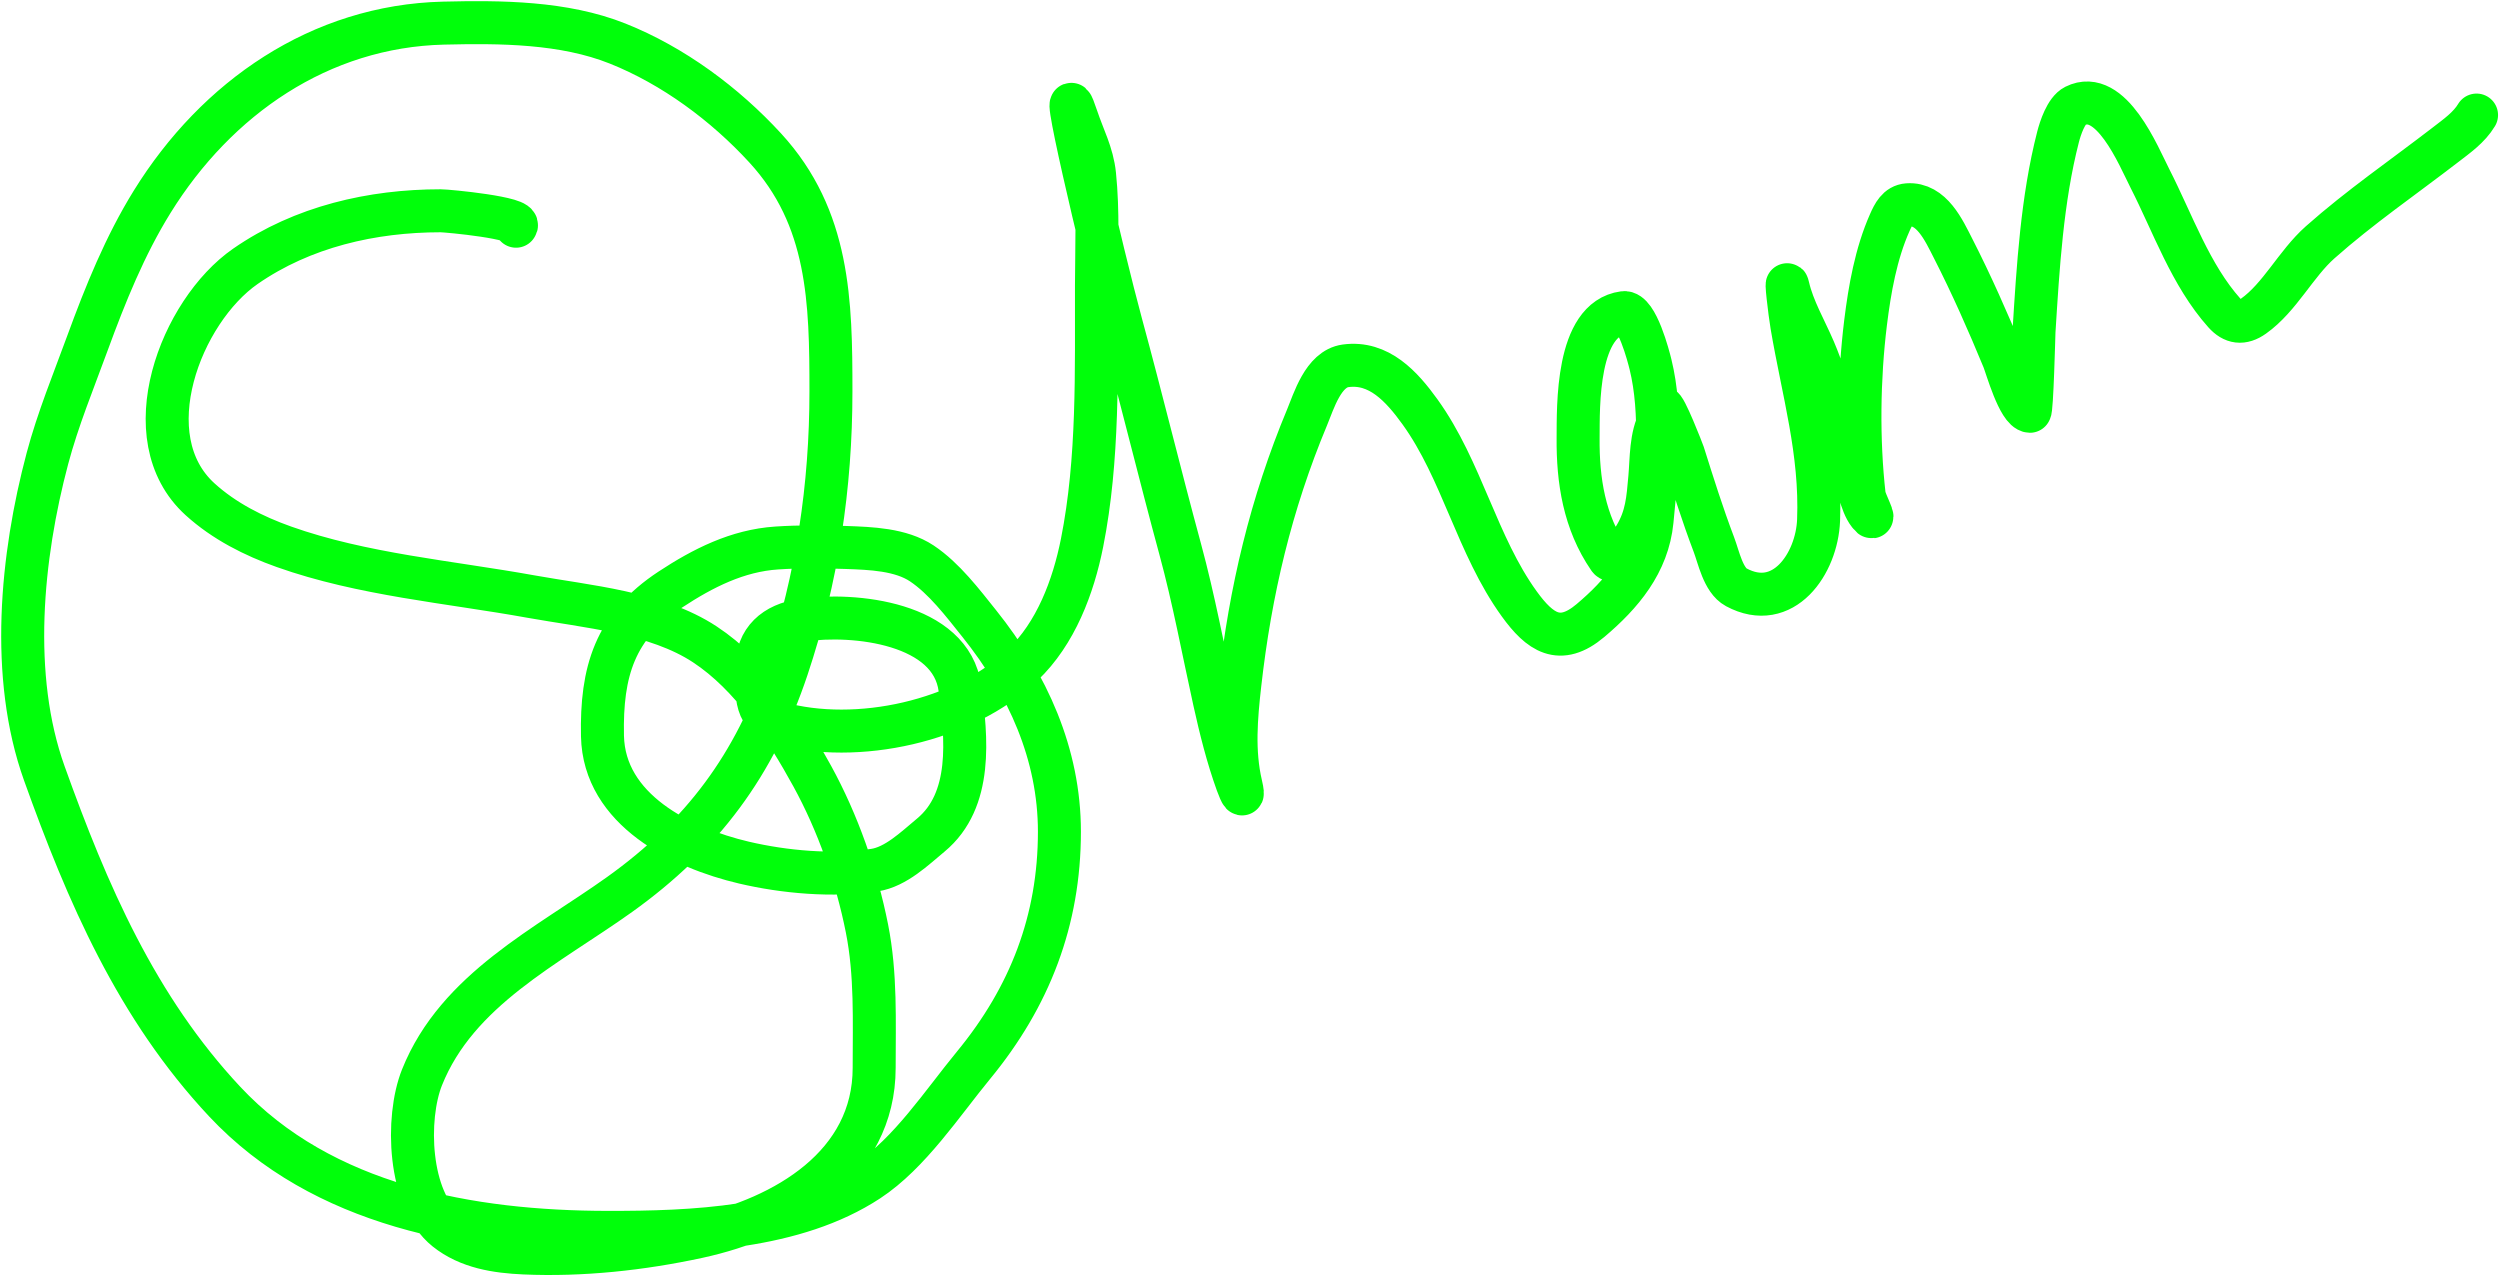 <svg width="1163" height="594" viewBox="0 0 1163 594" fill="none" xmlns="http://www.w3.org/2000/svg">
<path d="M240.054 105.235C243.397 101.414 208.25 98.054 204.945 98.054C173.204 98.054 140.786 105.402 114.14 123.907C84.062 144.794 61.399 203.518 93.075 232.266C104.252 242.41 117.955 249.342 132.093 254.369C168.502 267.314 209.075 270.678 246.916 277.509C272.879 282.195 305.197 284.804 327.906 299.771C349.696 314.132 365.544 338.6 377.857 361.052C389.763 382.764 398.487 407.64 403.311 431.909C407.562 453.297 406.662 475.102 406.662 496.781C406.662 542.092 365.236 566.592 324.635 575.377C298.406 581.052 270.722 584.055 243.884 582.878C231.063 582.315 217.811 580.3 207.498 572.026C189.927 557.928 188.708 520.217 196.327 501.169C212.674 460.301 254.639 440.137 288.249 416.11C326.687 388.631 351.162 355.66 366.127 310.942C380.164 268.998 386.554 226.237 386.554 182.076C386.554 140.316 385.873 101.392 355.993 68.849C337.218 48.401 313.176 30.572 287.291 20.255C262.277 10.286 232.886 10.115 206.301 10.76C148.905 12.151 100.75 45.528 70.812 93.825C58.118 114.303 48.987 136.932 40.73 159.494C34.254 177.191 26.904 195.06 22.058 213.275C9.93 258.872 4.419 314.554 20.622 359.776C40.568 415.443 63.539 468.693 104.565 512.5C150.06 561.079 218.836 573.218 282.663 573.302C322.005 573.354 369.806 571.54 403.949 549.125C423.157 536.515 438.429 513.121 452.862 495.584C479.132 463.664 492.839 428.08 492.839 386.905C492.839 350.828 478.052 318.212 455.575 290.116C447.89 280.509 439.195 269.009 428.845 262.109C419.006 255.55 404.997 255.089 393.576 254.688C382.914 254.314 371.975 254.224 361.339 254.927C343.042 256.136 326.991 264.296 311.868 274.237C285.963 291.265 279.652 312.445 280.27 342.381C280.979 376.766 317.111 394.472 346.019 401.268C364.904 405.708 387.499 407.719 406.822 404.779C416.764 403.266 425.548 394.669 432.994 388.501C452.575 372.282 449.677 343.324 446.559 320.198C442.462 289.816 397.509 284.926 373.149 288.52C360.406 290.4 352.083 297.665 352.083 310.623C352.083 319.932 350.276 333.028 362.058 336.316C398.788 346.567 448.354 335.51 475.763 309.346C491.156 294.653 499.298 273 503.372 252.533C511.141 213.495 509.978 172.455 510.074 132.843C510.116 115.766 510.938 98.324 509.196 81.297C508.192 71.473 503.953 63.811 500.898 54.646C490.539 23.571 512.957 119.112 521.564 150.717C531.045 185.527 539.556 220.589 549.013 255.406C555.428 279.023 559.7 302.447 564.972 326.262C567.797 339.022 571.051 352.089 575.505 364.404C577.246 369.218 578.938 372.262 577.26 365.042C573.668 349.578 575.017 333.906 576.781 318.283C581.67 274.987 591.204 234.526 608.06 194.125C611.178 186.653 615.561 171.613 625.934 170.187C641.459 168.052 652.103 179.834 660.564 191.571C680.135 218.722 687.007 253.628 706.765 280.94C716.3 294.121 725.598 300.729 739.879 288.68C754.393 276.434 766.586 262.025 768.525 242.32C770.796 219.23 773.384 192.107 767.806 169.469C766.932 165.919 761.476 144.635 755.359 145.451C733.155 148.411 734.256 189.261 734.134 203.7C733.967 223.475 736.941 242.906 748.496 259.715C751.18 263.618 759.711 251.02 760.625 249.501C766.098 240.406 766.576 232.349 767.487 222.212C768.278 213.414 767.821 203.137 772.115 195.162C772.947 193.617 772.167 190.709 773.073 189.576C774.271 188.079 782.883 210.36 783.047 210.881C787.584 225.292 791.982 239.312 797.33 253.411C799.538 259.232 801.635 269.933 807.703 273.2C829.555 284.966 845.216 262.283 846.004 242.001C847.24 210.177 838.804 182.259 833.556 151.355C832.554 145.453 830.454 127.649 831.801 133.482C834.158 143.698 839.841 153.28 843.929 162.846C851.584 180.758 854.867 199.738 861.803 217.743C864.112 223.739 865.493 234.123 869.463 239.128C873.46 244.167 867.546 233.312 867.229 230.51C864.303 204.648 864.686 175.9 867.867 150.079C869.78 134.556 872.711 117.974 879.118 103.559C880.823 99.722 882.809 95.602 887.417 95.261C898.604 94.432 904.309 107.205 908.562 115.528C917.115 132.271 924.856 149.778 932.021 167.155C933.401 170.502 939.067 190.855 944.309 191.332C945.267 191.419 946.158 155.125 946.224 154.068C948.084 124.317 949.955 92.721 957.395 63.742C958.45 59.636 961.123 51.386 965.295 49.3C982.053 40.92 994.874 72.683 1000.16 83.052C1010.77 103.846 1019.04 127.984 1034.79 145.61C1038.79 150.083 1043.15 150.749 1048.36 147.047C1060.64 138.317 1067.98 122.804 1079.32 112.736C1097.69 96.428 1118.13 82.401 1137.57 67.413C1142.93 63.275 1148.63 59.304 1152.09 53.529" stroke="#00FF0A" stroke-width="20" stroke-linecap="round"/>
</svg>
